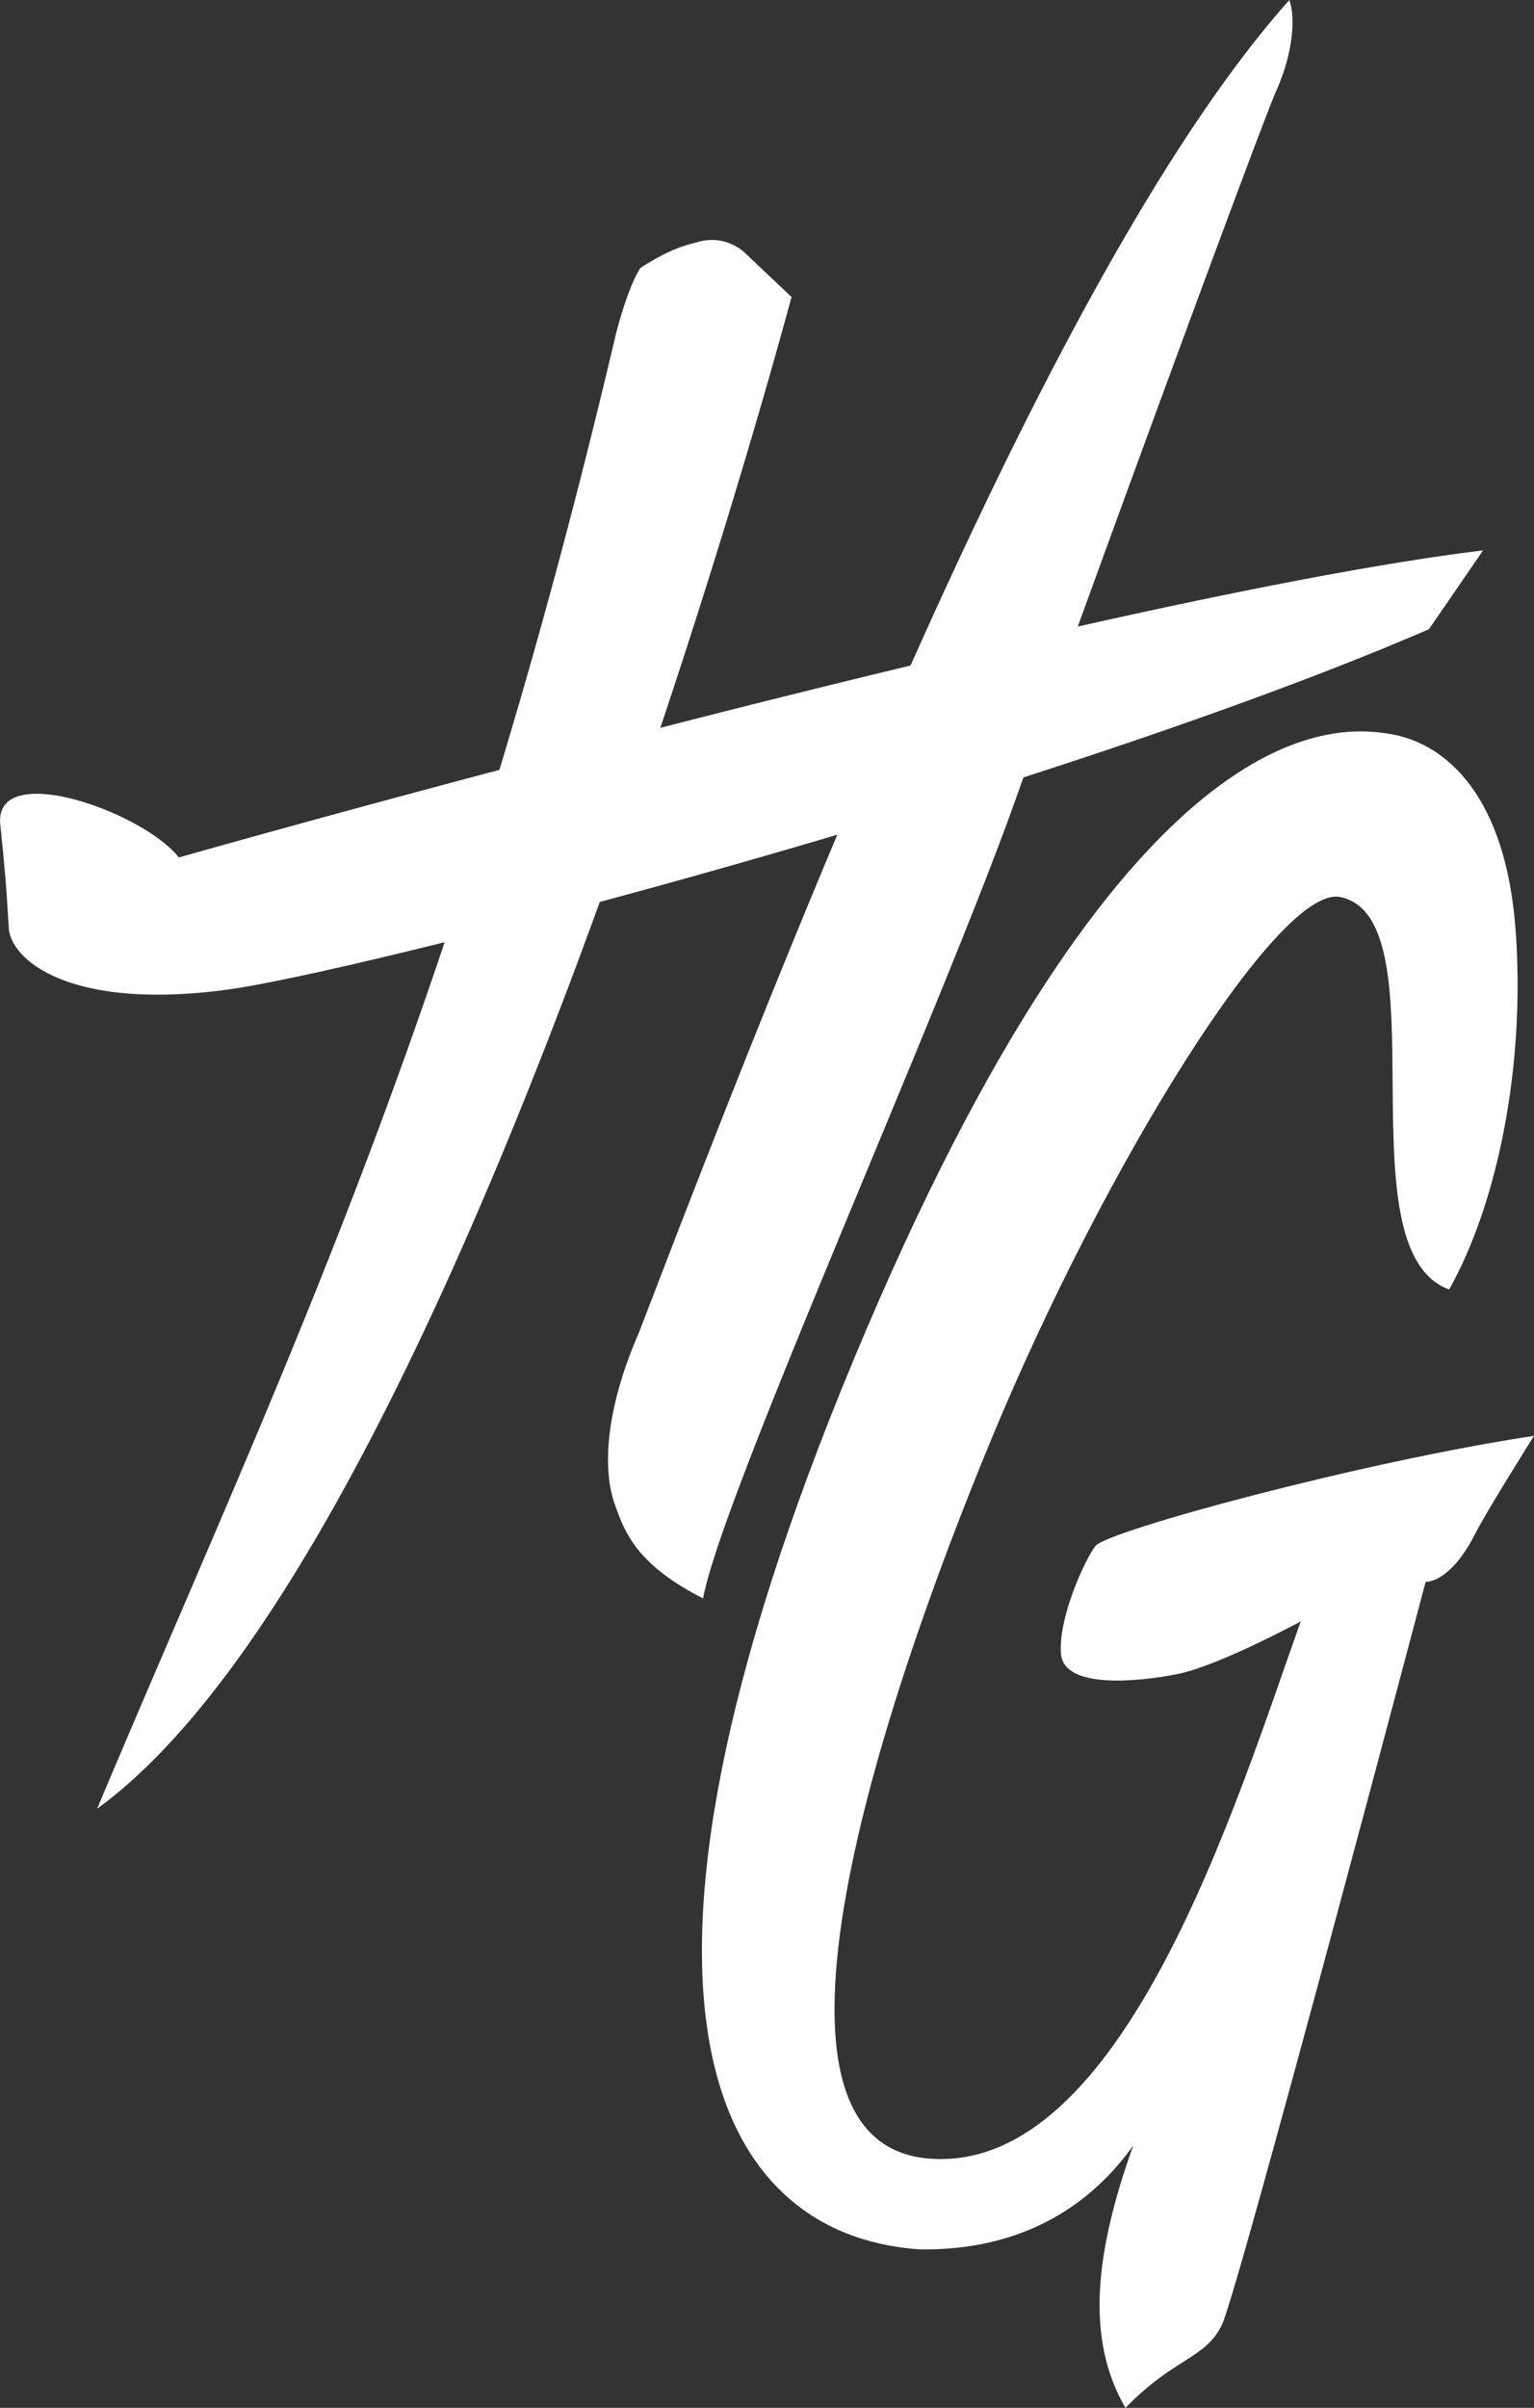 <svg xmlns="http://www.w3.org/2000/svg" viewBox="0 0 681.47 1069.31"><rect x="0" y="0" width="681.47" height="1069.31" fill="#333333" stroke="none"/><defs><style>.cls-1{fill:#fff;}</style></defs><title>logo HG</title><g id="G"><path class="cls-1" d="M812.66,573.21c21.64-38.6,33.82-99.48,29.54-159.14s-30.56-83.29-55.72-87.53S668.67,315,548.29,603.91,487.81,993,576.79,999.45c25.5.61,66.36-5.23,95.52-46.09-16.76,46.7-21.53,85.67-3.46,116.53,21.71-22.42,35.57-21.68,42.88-37s90.44-329.75,90.44-329.75c8.76-.72,16.79-11,21.9-21.17s26.26-43.75,26.26-43.75C773,649.9,660.66,680.51,655.55,687.08s-16.78,32.85-15.33,48.16S673.79,747.63,692,744s54.69-23.36,54.69-23.36C718.29,800.16,668,965.77,581.85,959.2S560,758.55,609.58,638.94s127.28-245.67,154.67-240C810.22,408.41,764.25,555.75,812.66,573.21Z" transform="translate(-168.86 -0.58)"/></g><g id="H"><path class="cls-1" d="M827.72,245c-47.54,5.82-111.72,18.47-180.06,33.83,36.48-100.49,82.71-225.7,88.26-238.14,7.17-16,8.63-32.06,5.72-40.1C685.93,63.1,627.5,174.82,573.36,296.13c-37.79,9.09-75.52,18.51-111.15,27.68,25.94-77.52,46.12-146.58,58.29-191.34,0,0-13.79-13-20.42-19.31a21.66,21.66,0,0,0-20.36-5.34c-5.1,1.48-11.89,2.41-26.26,11.69-2.2,2.92-6.55,12.4-10.93,29.17-17,72.22-34.3,136-51.82,193.8-83.08,22-142.4,38.9-142.4,38.9C232.41,361,166,337.63,169,366.82s2.9,32.83,3.77,45.85c.94,14.68,28.26,37.2,99.08,27.11,17.08-2.53,51-9.94,94.53-20.77C316.94,566.27,265.55,676.56,212,803.82c83.32-60.42,163.73-238.31,223.31-402.7,33.15-8.91,68.92-19,105.53-29.86-32.08,76.17-62,152.89-88.08,221-15.34,35-16.05,61.28-10.94,75.88,4.47,12.74,9.47,27,39.39,42.29,8-44.5,104.13-257.69,138.53-354,1.2-3.41,2.49-7,3.8-10.62C689,324.71,752.56,302.1,803.67,280Z" transform="translate(-168.86 -0.58)"/></g></svg>